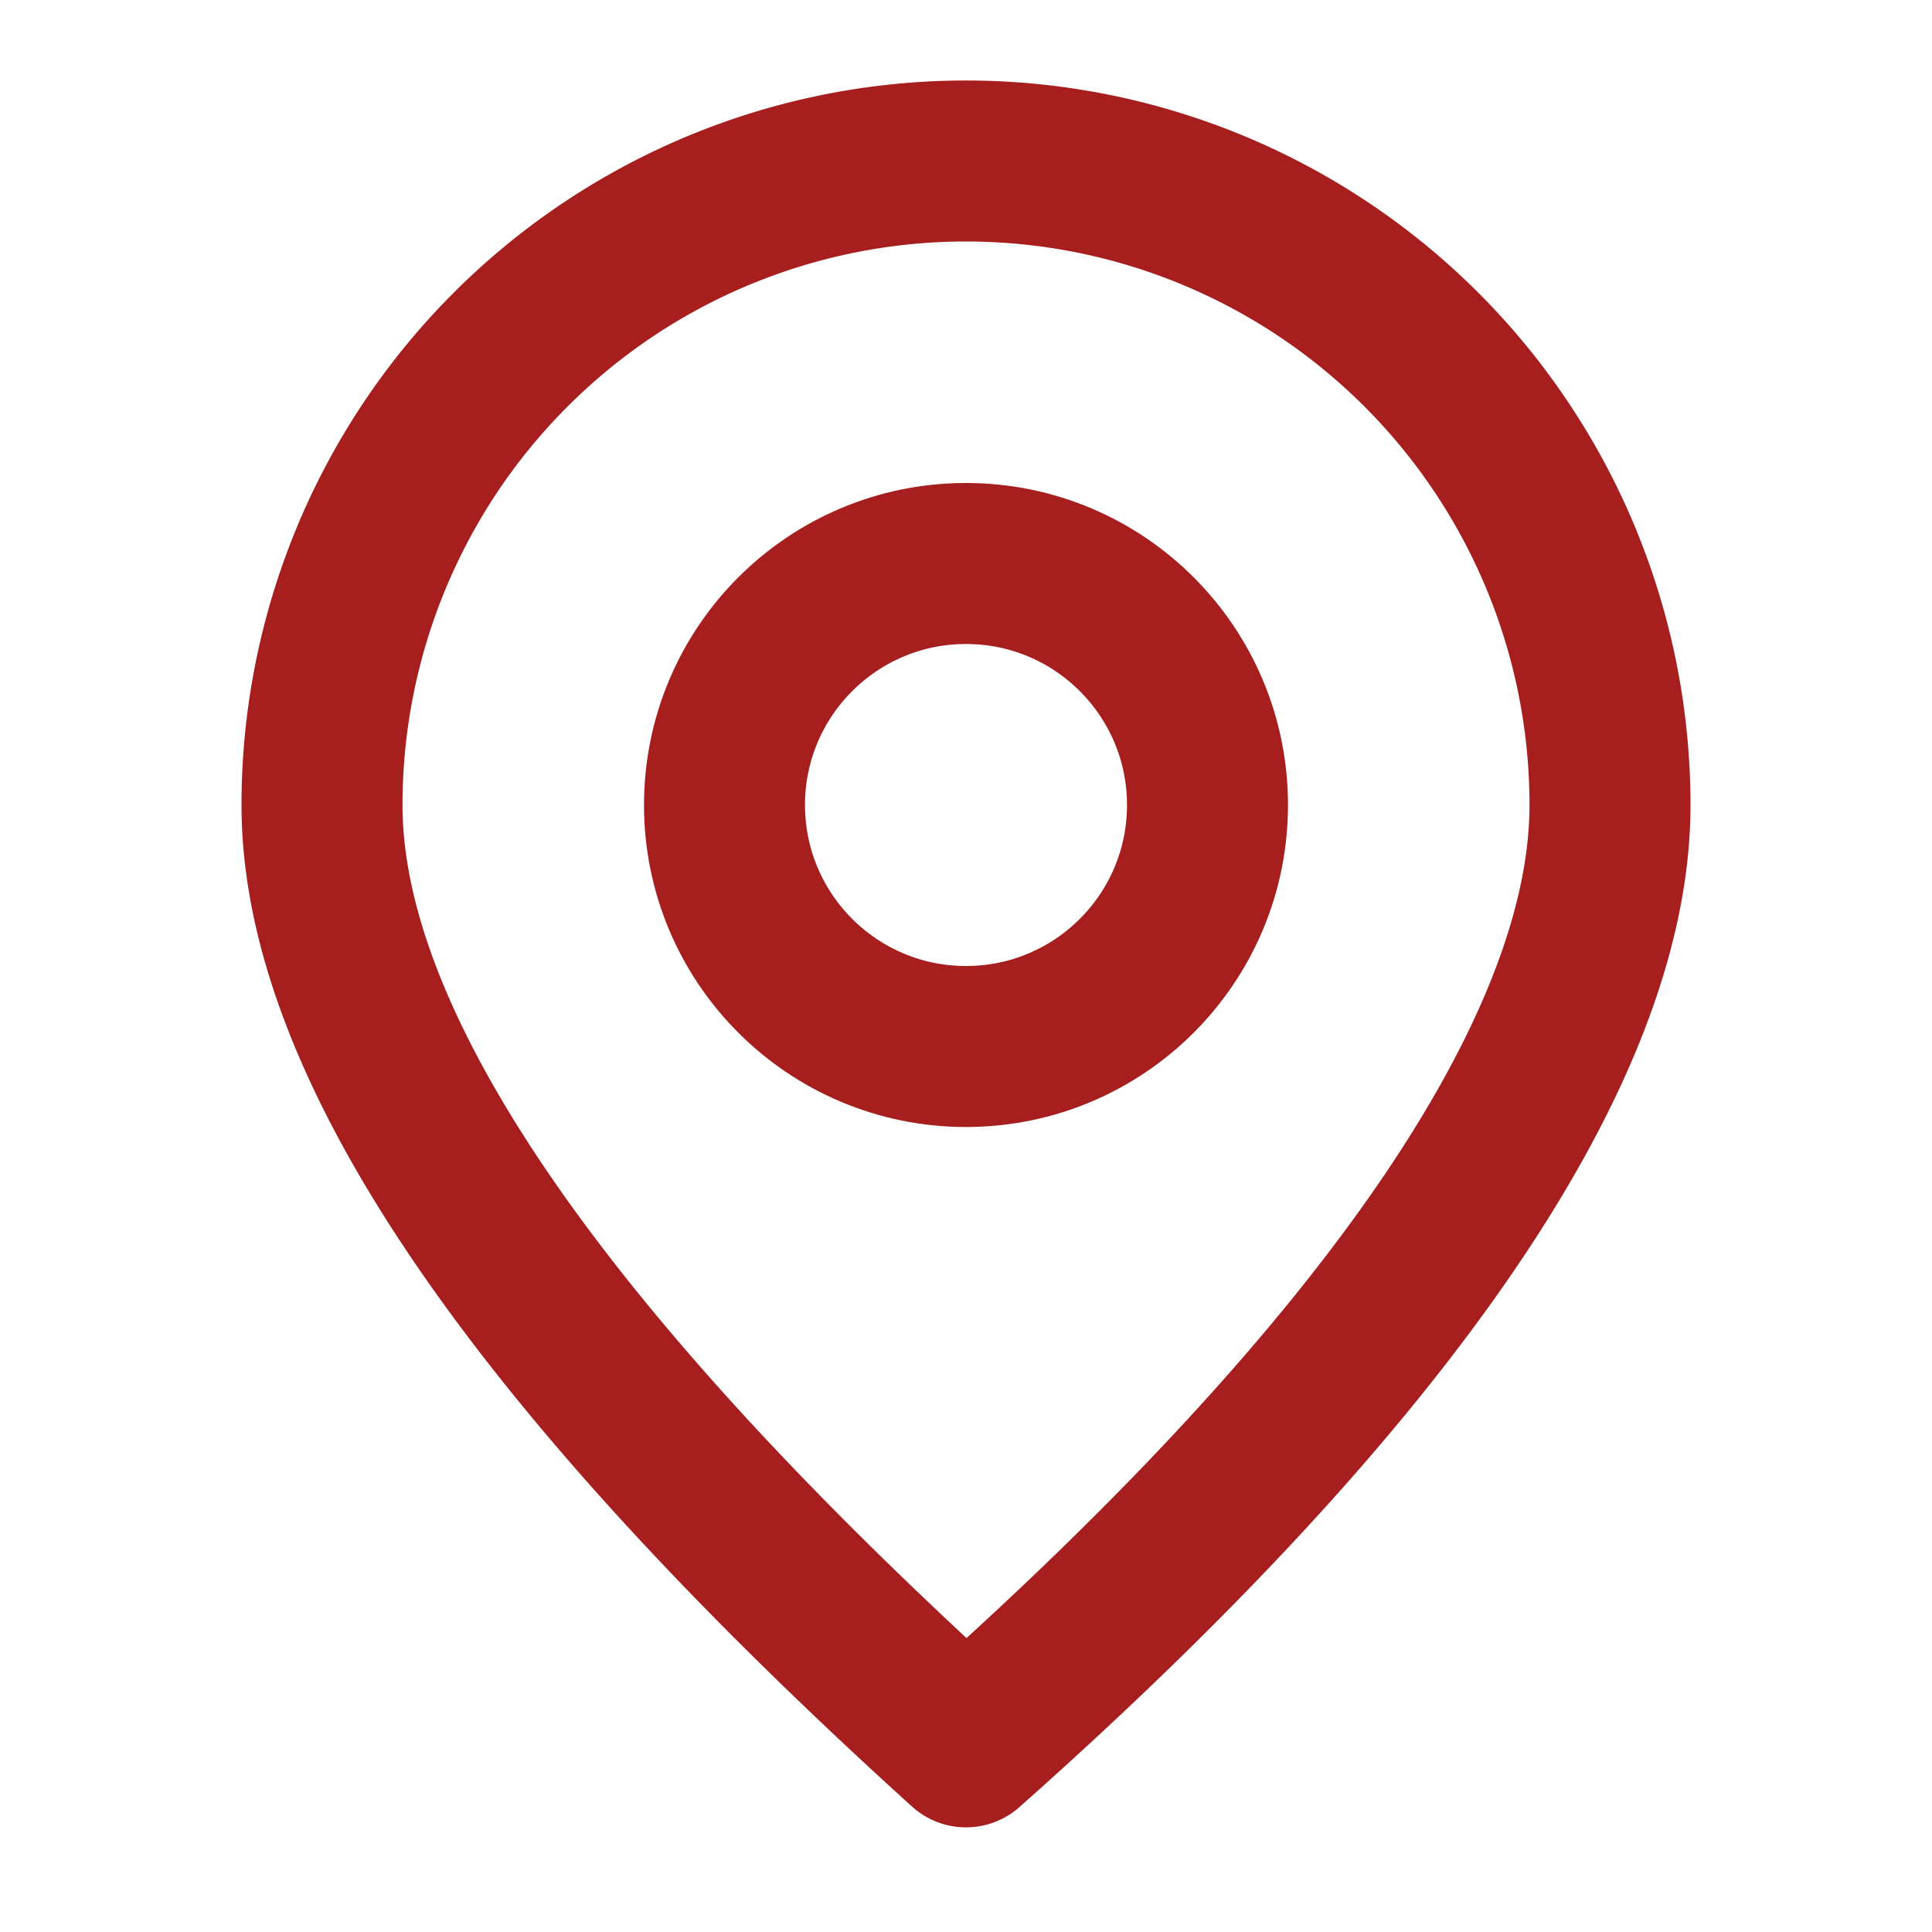 <svg xmlns="http://www.w3.org/2000/svg" width="24" height="24" viewBox="0 0 24 24" fill="none" stroke="#a61e1e" stroke-width="2" stroke-linecap="round" stroke-linejoin="round"><circle cx="12" cy="10" r="3"/><path d="M12 21.7C17.3 17 20 13 20 10a8 8 0 1 0-16 0c0 3 2.7 6.9 8 11.7z"/></svg>